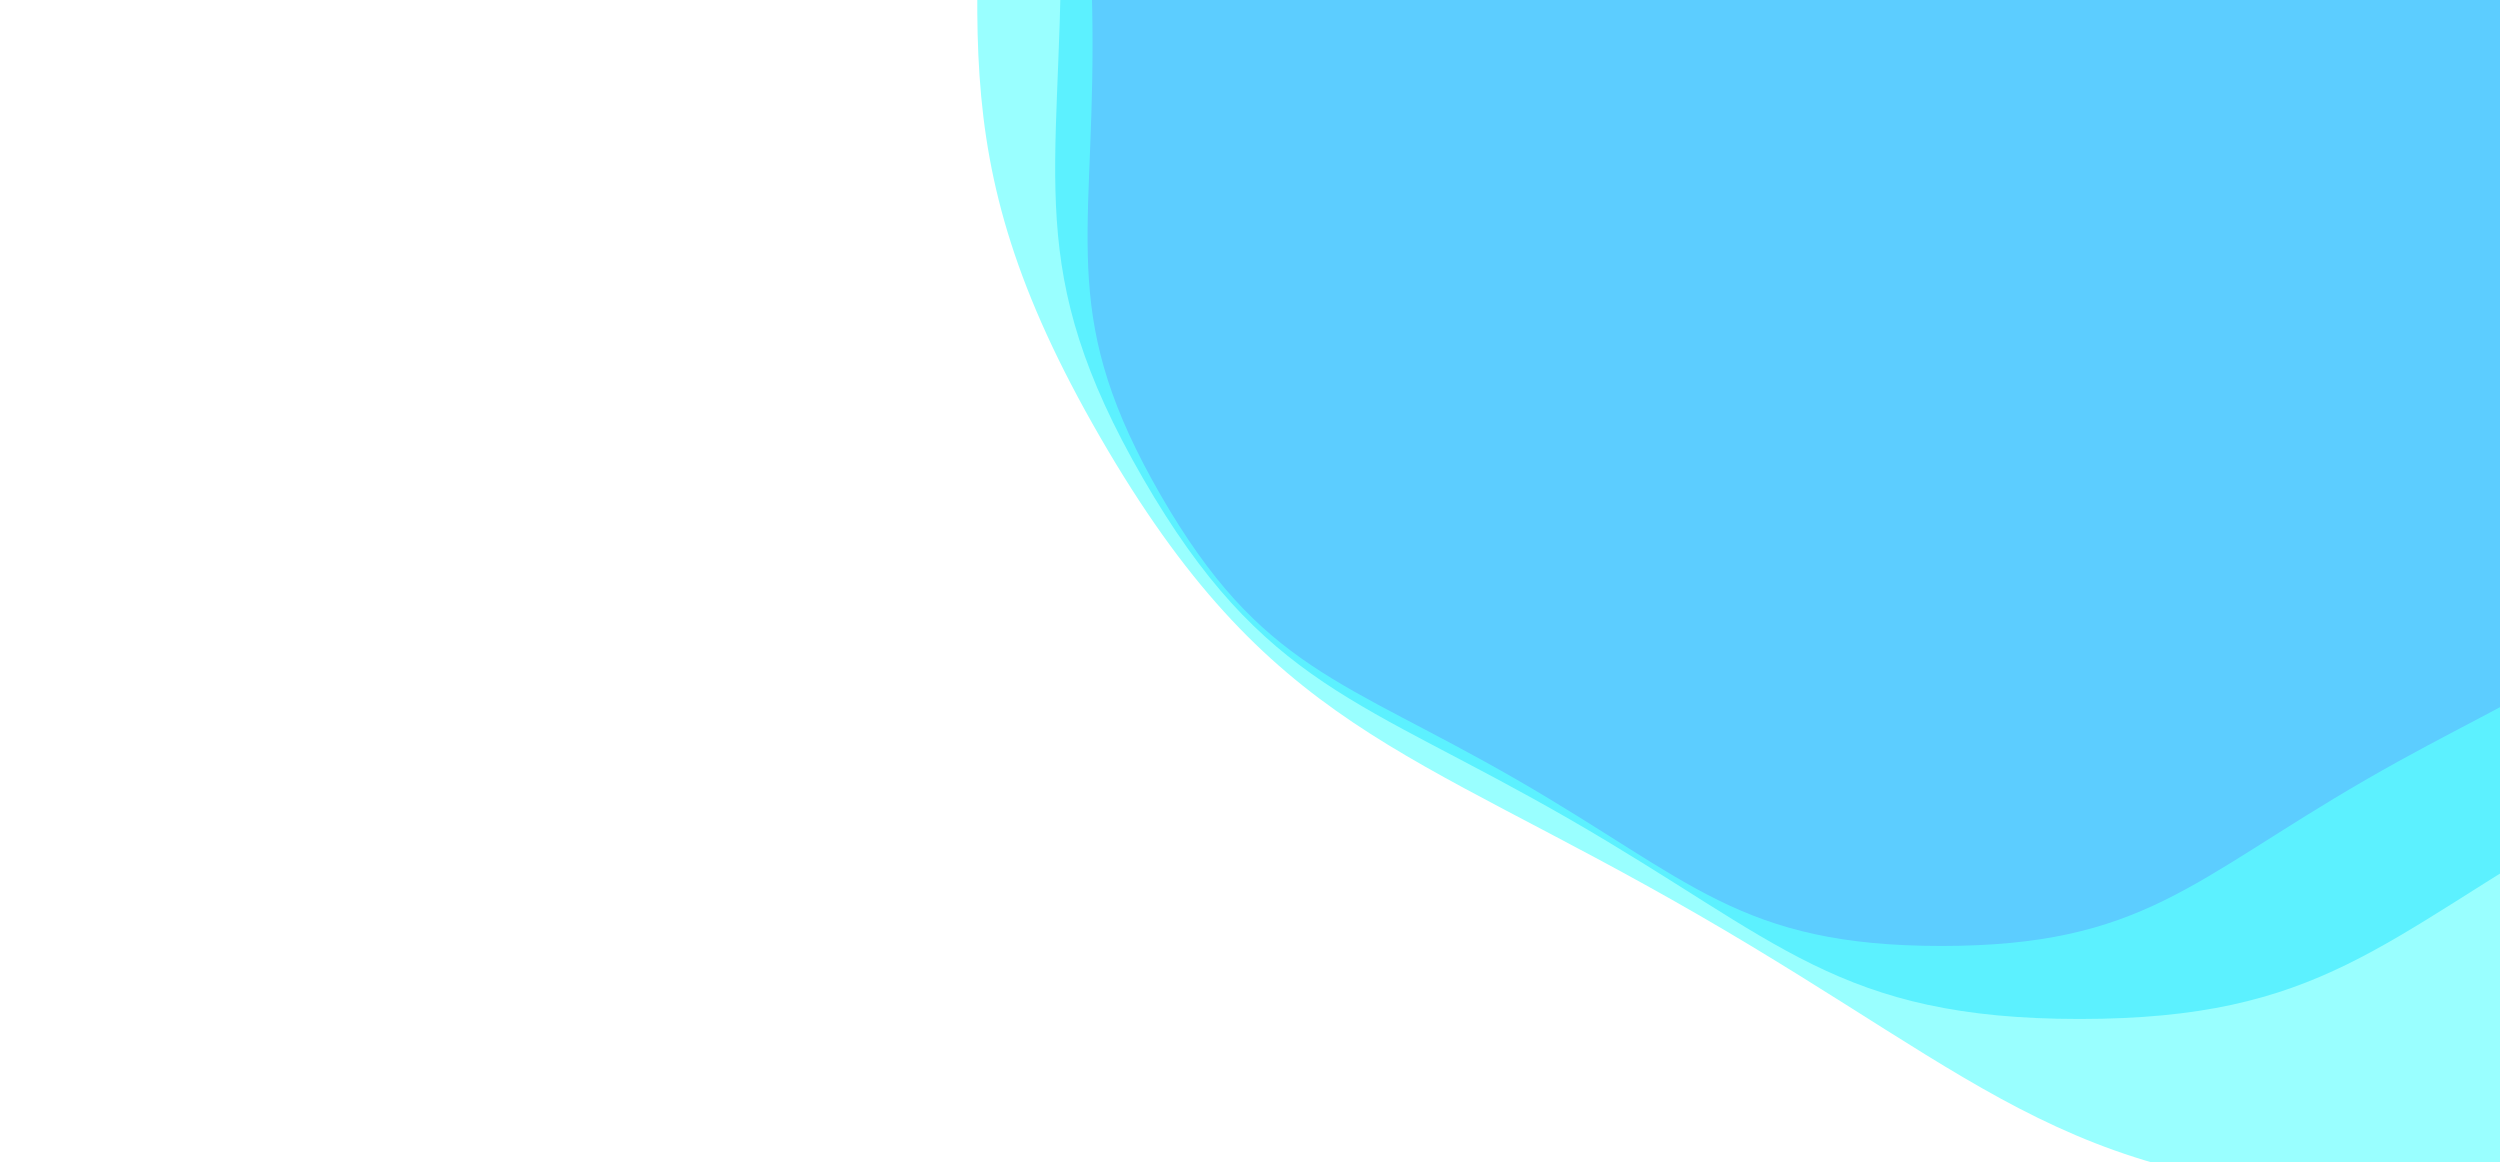 <?xml version="1.0" encoding="utf-8"?><svg xmlns="http://www.w3.org/2000/svg" xmlns:xlink="http://www.w3.org/1999/xlink" width="1366" height="635" preserveAspectRatio="xMidYMid" viewBox="0 0 1366 635" style="z-index:1;margin-right:-2px;display:block;background-repeat-y:initial;background-repeat-x:initial;background-color:rgb(255, 255, 255);animation-play-state:paused" ><g transform="translate(683,317.5) scale(1,1) translate(-683,-317.5)" style="transform:matrix(1, 0, 0, 1, 0, 0);animation-play-state:paused" ><g transform="translate(1060.773,24.469) scale(100)" opacity="0.4" style="transform:matrix(100, 0, 0, 100, 1060.77, 24.469);opacity:0.4;animation-play-state:paused" ><path d="M4.638 0 C4.638 1.1 4.814 1.51 4.265 2.462 S3.271 3.466 2.319 4.016 S1.1 4.924 3.0153437185626e-16 4.924 S-1.366 4.566 -2.319 4.016 S-3.715 3.415 -4.265 2.462 S-4.638 1.1 -4.638 5.67938525632179e-16 S-4.814 -1.51 -4.265 -2.462 S-3.271 -3.466 -2.319 -4.016 S-1.1 -4.924 -9.046031155687801e-16 -4.924 S1.366 -4.566 2.319 -4.016 S3.715 -3.415 4.265 -2.462 S4.638 -1.1 4.638 -1.135877051264358e-15" fill="#ff00ff" stroke-width="0" transform="matrix(1,0,0,1,0,0)" style="transform:matrix(1, 0, 0, 1, 0, 0);animation-play-state:paused" ></path></g>
<g transform="translate(1136.328,-34.137) scale(100)" opacity="0.4" style="transform:matrix(100, 0, 0, 100, 1136.33, -34.137);opacity:0.4;animation-play-state:paused" ><path d="M5.565 0 C5.565 1.32 5.777 1.812 5.118 2.955 S3.925 4.16 2.783 4.82 S1.32 5.909 3.6184124622751194e-16 5.909 S-1.64 5.479 -2.783 4.82 S-4.458 4.097 -5.118 2.955 S-5.565 1.32 -5.565 6.815262307586147e-16 S-5.777 -1.812 -5.118 -2.955 S-3.925 -4.16 -2.783 -4.82 S-1.32 -5.909 -1.0855237386825359e-15 -5.909 S1.64 -5.479 2.783 -4.82 S4.458 -4.097 5.118 -2.955 S5.565 -1.32 5.565 -1.3630524615172295e-15" fill="#00c6ff" stroke-width="0" transform="matrix(1,0,0,1,0,0)" style="transform:matrix(1, 0, 0, 1, 0, 0);animation-play-state:paused" ></path></g>
<g transform="translate(1317.659,-174.792) scale(100)" opacity="0.4" style="transform:matrix(100, 0, 0, 100, 1317.66, -174.792);opacity:0.4;animation-play-state:paused" ><path d="M7.791 0 C7.791 1.847 8.088 2.537 7.165 4.137 S5.495 5.824 3.896 6.747 S1.847 8.273 5.065777447185168e-16 8.273 S-2.296 7.671 -3.896 6.747 S-6.241 5.736 -7.165 4.137 S-7.791 1.847 -7.791 9.541367230620608e-16 S-8.088 -2.537 -7.165 -4.137 S-5.495 -5.824 -3.896 -6.747 S-1.847 -8.273 -1.5197332341555504e-15 -8.273 S2.296 -7.671 3.896 -6.747 S6.241 -5.736 7.165 -4.137 S7.791 -1.847 7.791 -1.9082734461241216e-15" fill="#00ffff" stroke-width="0" transform="matrix(1,0,0,1,0,0)" style="transform:matrix(1, 0, 0, 1, 0, 0);animation-play-state:paused" ></path></g></g></svg>